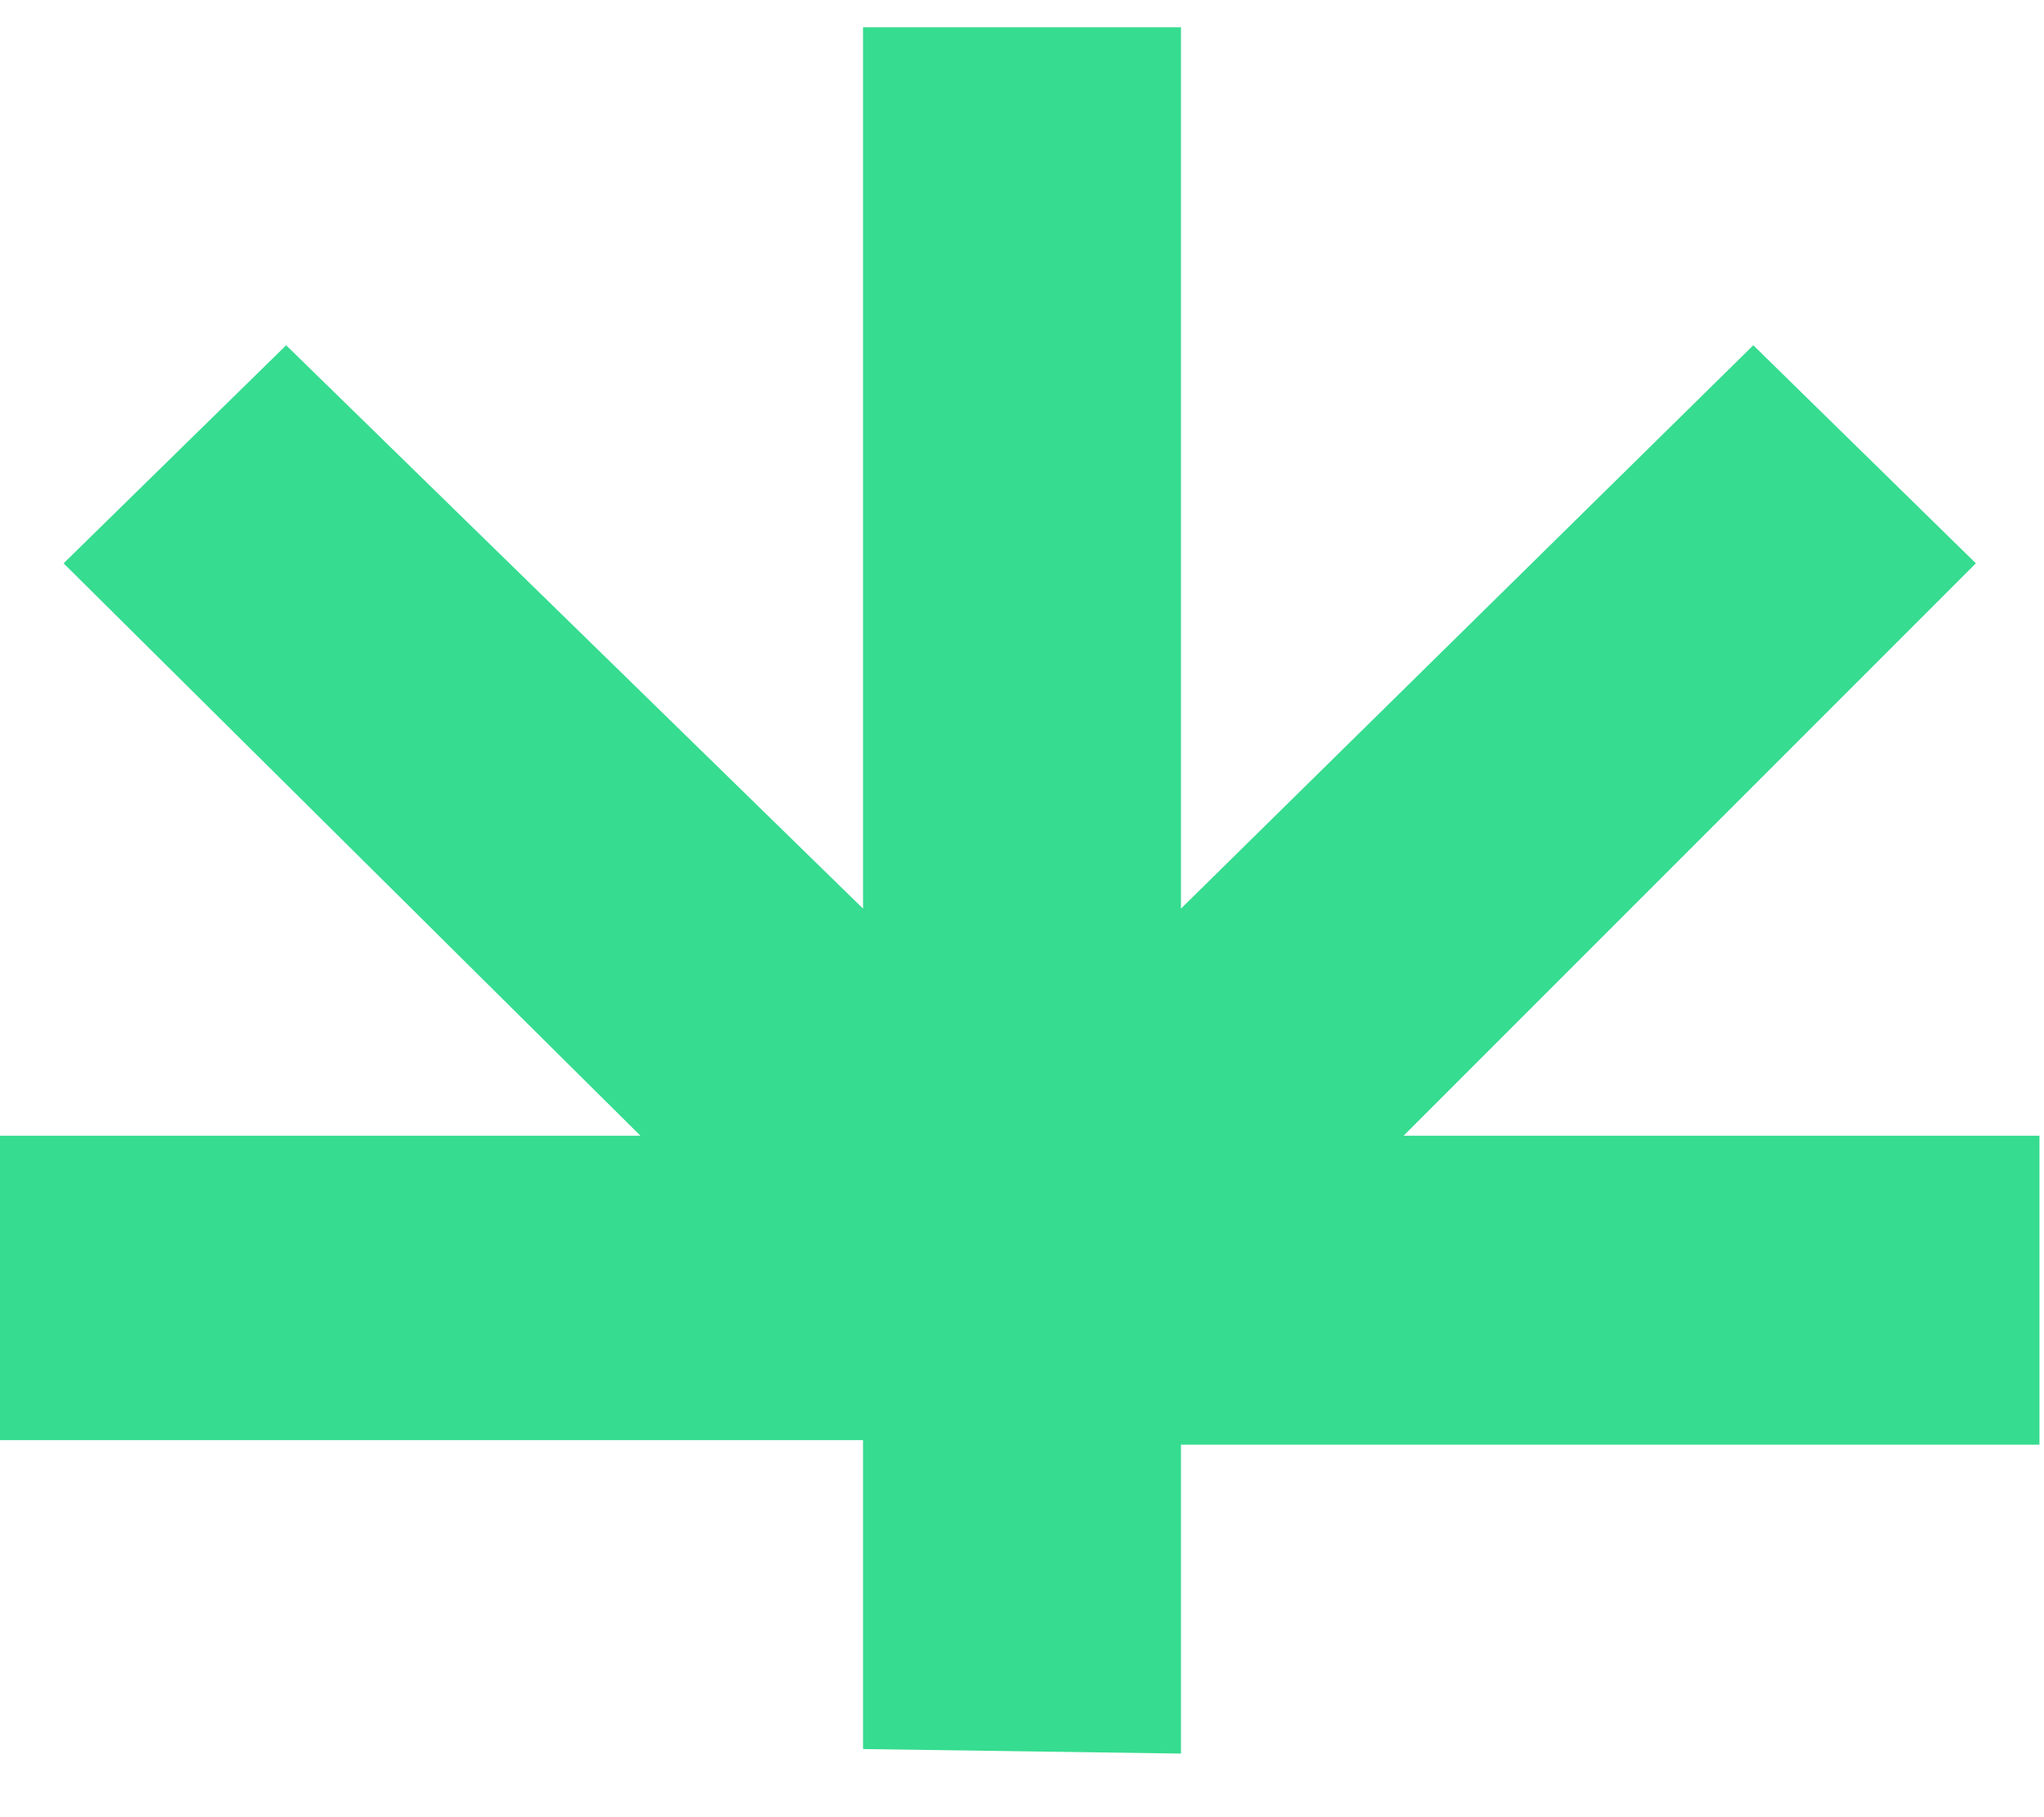 <svg
            focusable="false"
            role="img"
            viewBox="0 0 45 40"
            preserveAspectRatio="xMidYMid meet"
            xmlns="http://www.w3.org/2000/svg"
          >
            <path
              d="M19 38.5v-6.8H0V25h14.1L1.4 12.4l4.9-4.8L19 20V.6h7V20L38.6 7.6l4.9 4.8L30.9 25h14v6.8H26v6.8z"
              fill="#36DC90"
            ></path>
          </svg>